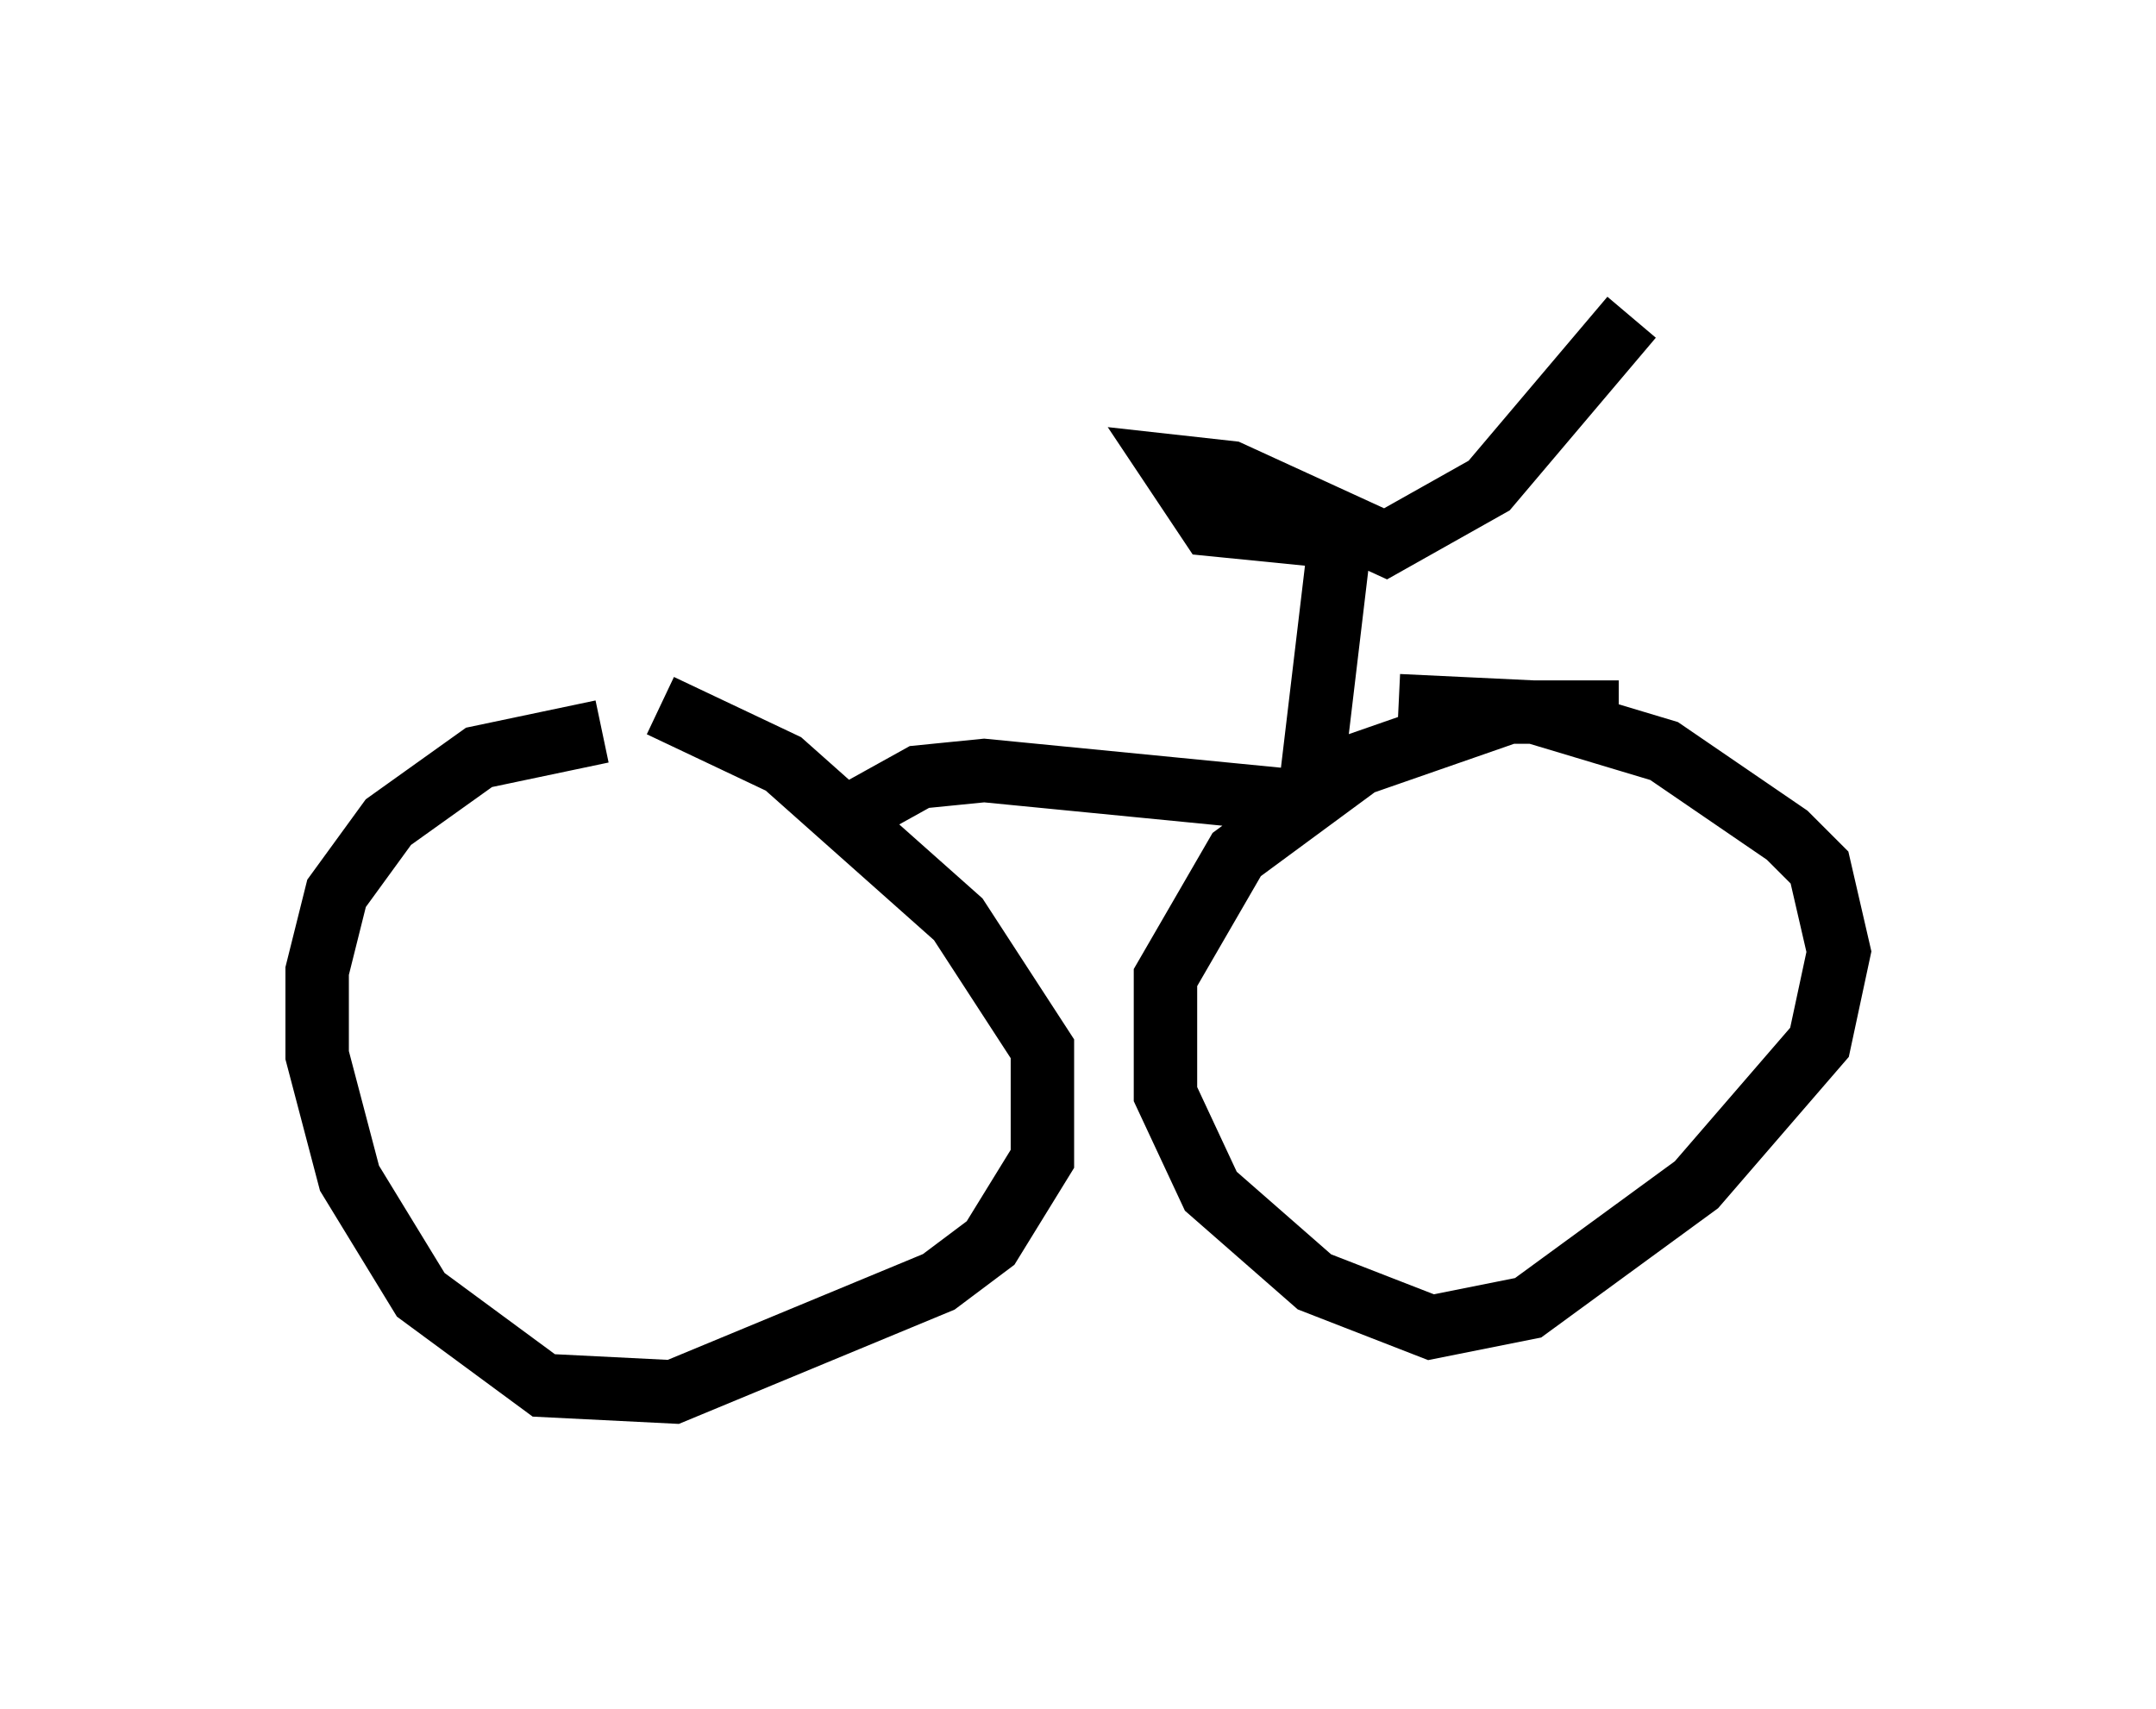 <?xml version="1.0" encoding="utf-8" ?>
<svg baseProfile="full" height="26.946" version="1.1" width="33.99" xmlns="http://www.w3.org/2000/svg" xmlns:ev="http://www.w3.org/2001/xml-events" xmlns:xlink="http://www.w3.org/1999/xlink"><defs /><rect fill="white" height="26.946" width="33.99" x="0" y="0" /><path d="M11.125, 11.942 m-1.633, -0.408 l-1.94, 0.408 -1.429, 1.021 l-0.817, 1.123 -0.306, 1.225 l0.0, 1.327 0.51, 1.94 l1.123, 1.838 1.94, 1.429 l2.042, 0.102 4.185, -1.735 l0.817, -0.613 0.817, -1.327 l0.0, -1.735 -1.327, -2.042 l-2.756, -2.45 -1.94, -0.919 m15.109, 0.102 l-1.735, 0.0 -2.348, 0.817 l-1.94, 1.429 -1.123, 1.94 l0.0, 1.838 0.715, 1.531 l1.633, 1.429 1.838, 0.715 l1.531, -0.306 2.654, -1.94 l1.94, -2.246 0.306, -1.429 l-0.306, -1.327 -0.51, -0.51 l-1.94, -1.327 -2.042, -0.613 l-2.144, -0.102 m-8.575, 2.042 l0.102, -0.408 0.919, -0.51 l1.021, -0.102 5.206, 0.51 m-0.102, 0.102 l0.51, -4.288 -2.042, -0.204 l-0.613, -0.919 0.919, 0.102 l2.45, 1.123 1.633, -0.919 l2.246, -2.654 " fill="none" stroke="black" stroke-width="1" /></svg>